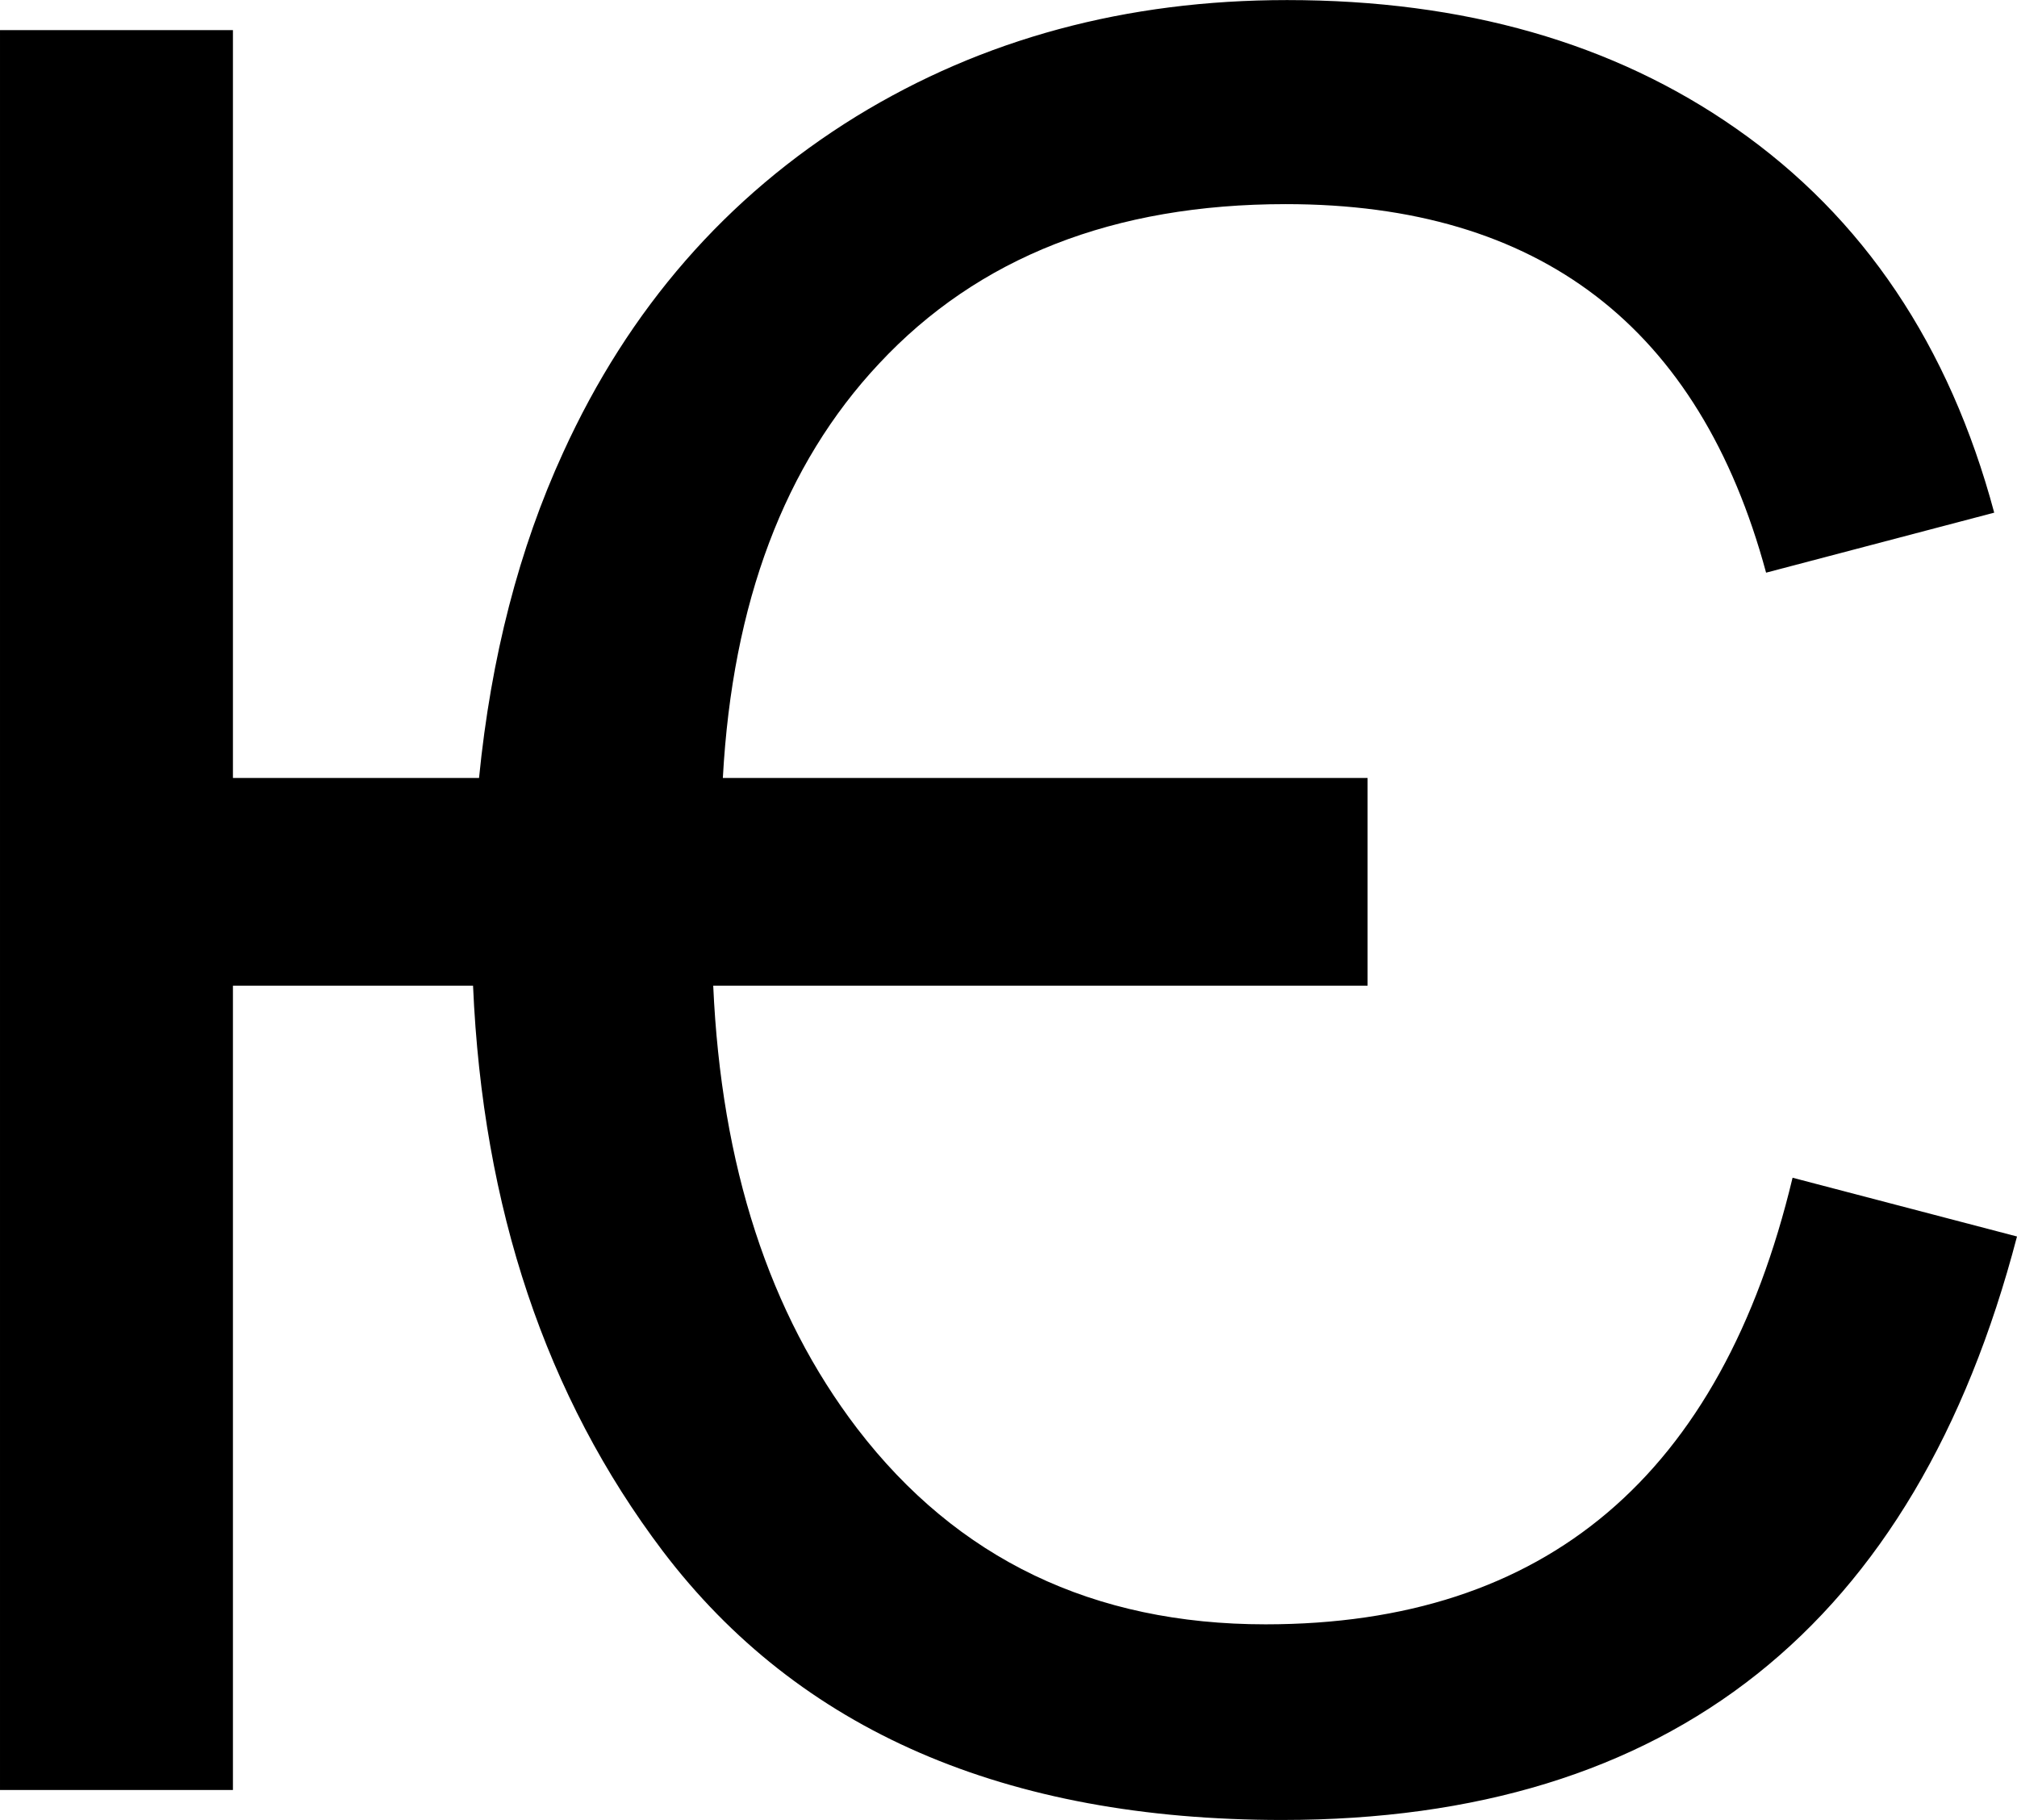 <svg width="28.939mm" height="26.114mm" version="1.1" viewBox="0 0 28.939 26.114" xmlns="http://www.w3.org/2000/svg">
 <g transform="translate(-57.915 -51.289)" stroke-width=".265" aria-label="Ѥ">
  <path d="m86.854 69.031q-2.188 8.372-10.542 8.372-5.96 0-8.888-3.858-2.515-3.325-2.722-8.113h-3.445v11.541h-3.342v-25.252h3.342v10.731h3.531q0.258-2.601 1.206-4.668 1.413-3.101 4.203-4.823 2.722-1.671 6.184-1.671 3.807 0 6.442 1.843 2.739 1.912 3.704 5.512l-3.273 0.861q-1.43-5.288-6.89-5.288-3.704 0-5.839 2.291-2.033 2.17-2.239 5.943h9.25v2.98h-9.388q0.172 3.876 2.067 6.356 2.153 2.808 5.857 2.808 6.029 0 7.562-6.408z"/>
 </g>
</svg>

